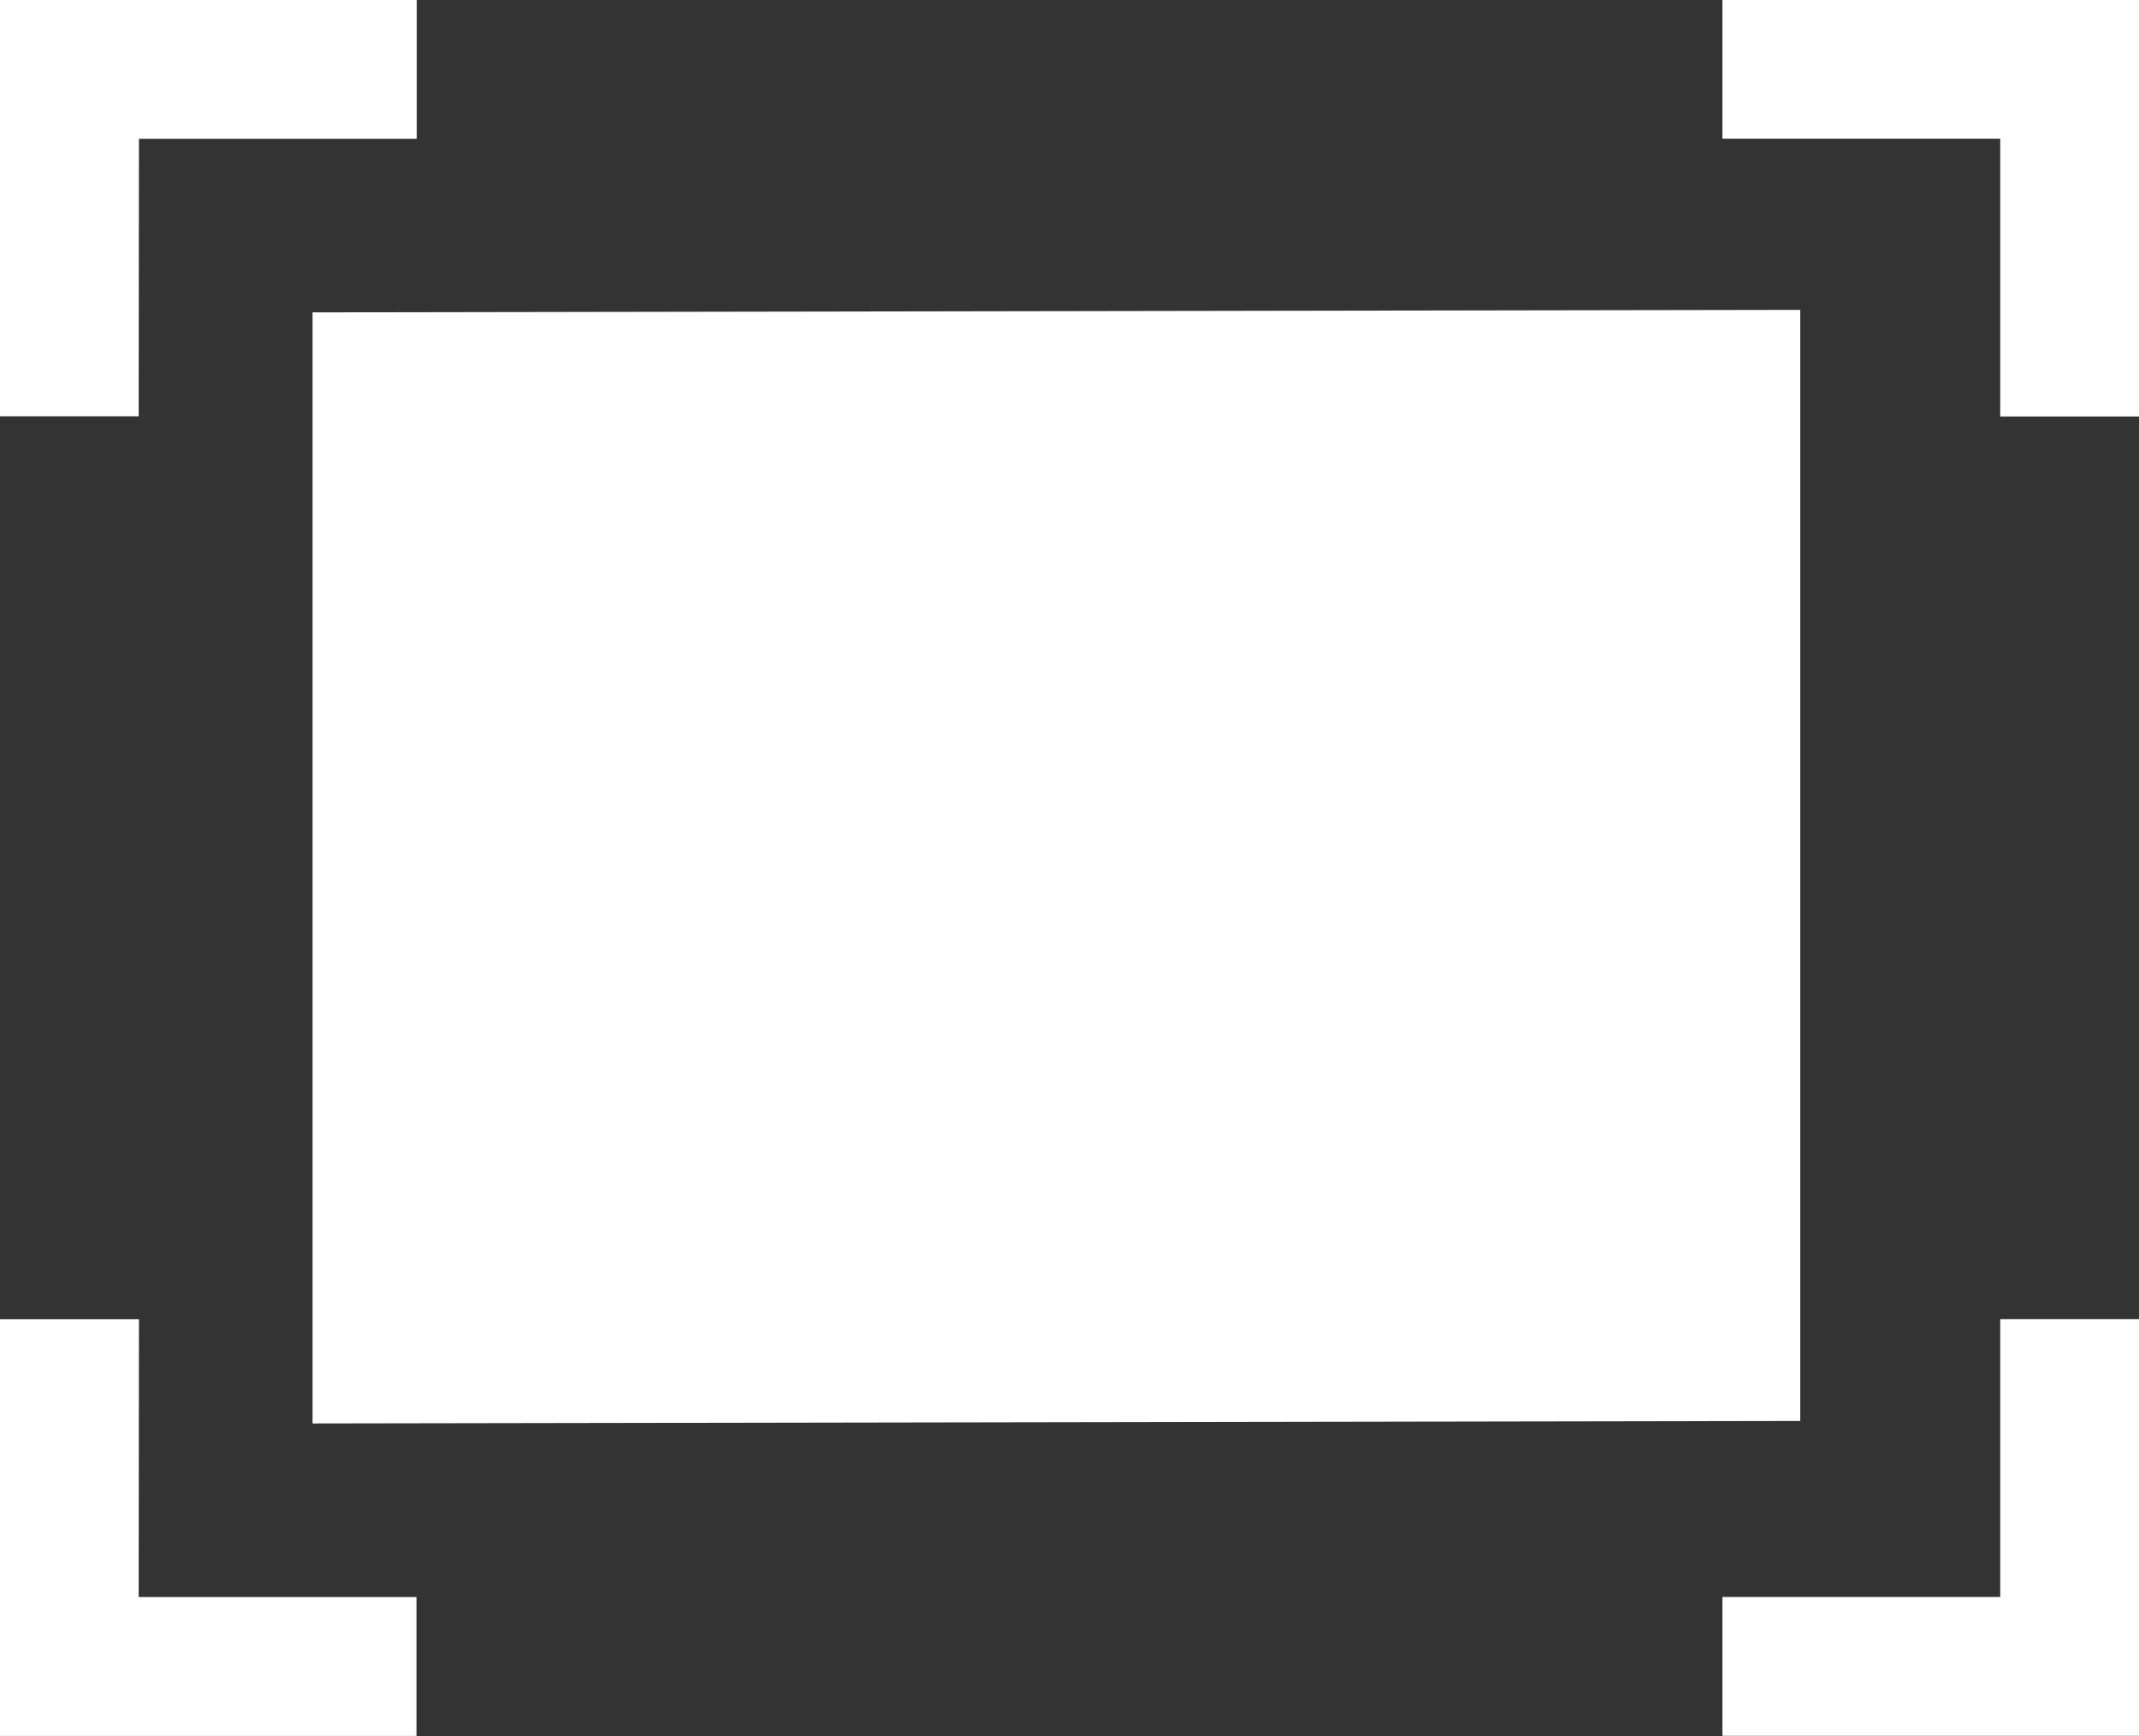 <svg xmlns="http://www.w3.org/2000/svg" width="23.939" height="19.429" viewBox="0 0 23.939 19.429">
    <rect x="0" y="0" width="23.939" height="19.429" fill="#333333" stroke="none"/>
    <defs>
        <style>
            .cls-1{fill:#fff}
        </style>
    </defs>
    <g id="Group_2122" data-name="Group 2122" transform="translate(-1466.471 -1425)">
        <path id="Path_1271" data-name="Path 1271" class="cls-1" d="m213.5 143.5 16.65-.028v12.435l-16.65.028zm-1.943-1.943h3.109V140H210v4.663h1.554zm0 13.212H210v4.663h4.663v-1.554h-3.109z" transform="translate(1256.469 1284.996)"/>
        <path id="Path_1272" data-name="Path 1272" class="cls-1" d="M422.8 140v1.554h3.109v3.109h1.554V140zm3.109 17.875H422.8v1.554h4.663v-4.663h-1.554z" transform="translate(1062.948 1284.998)"/>
    </g>
</svg>
